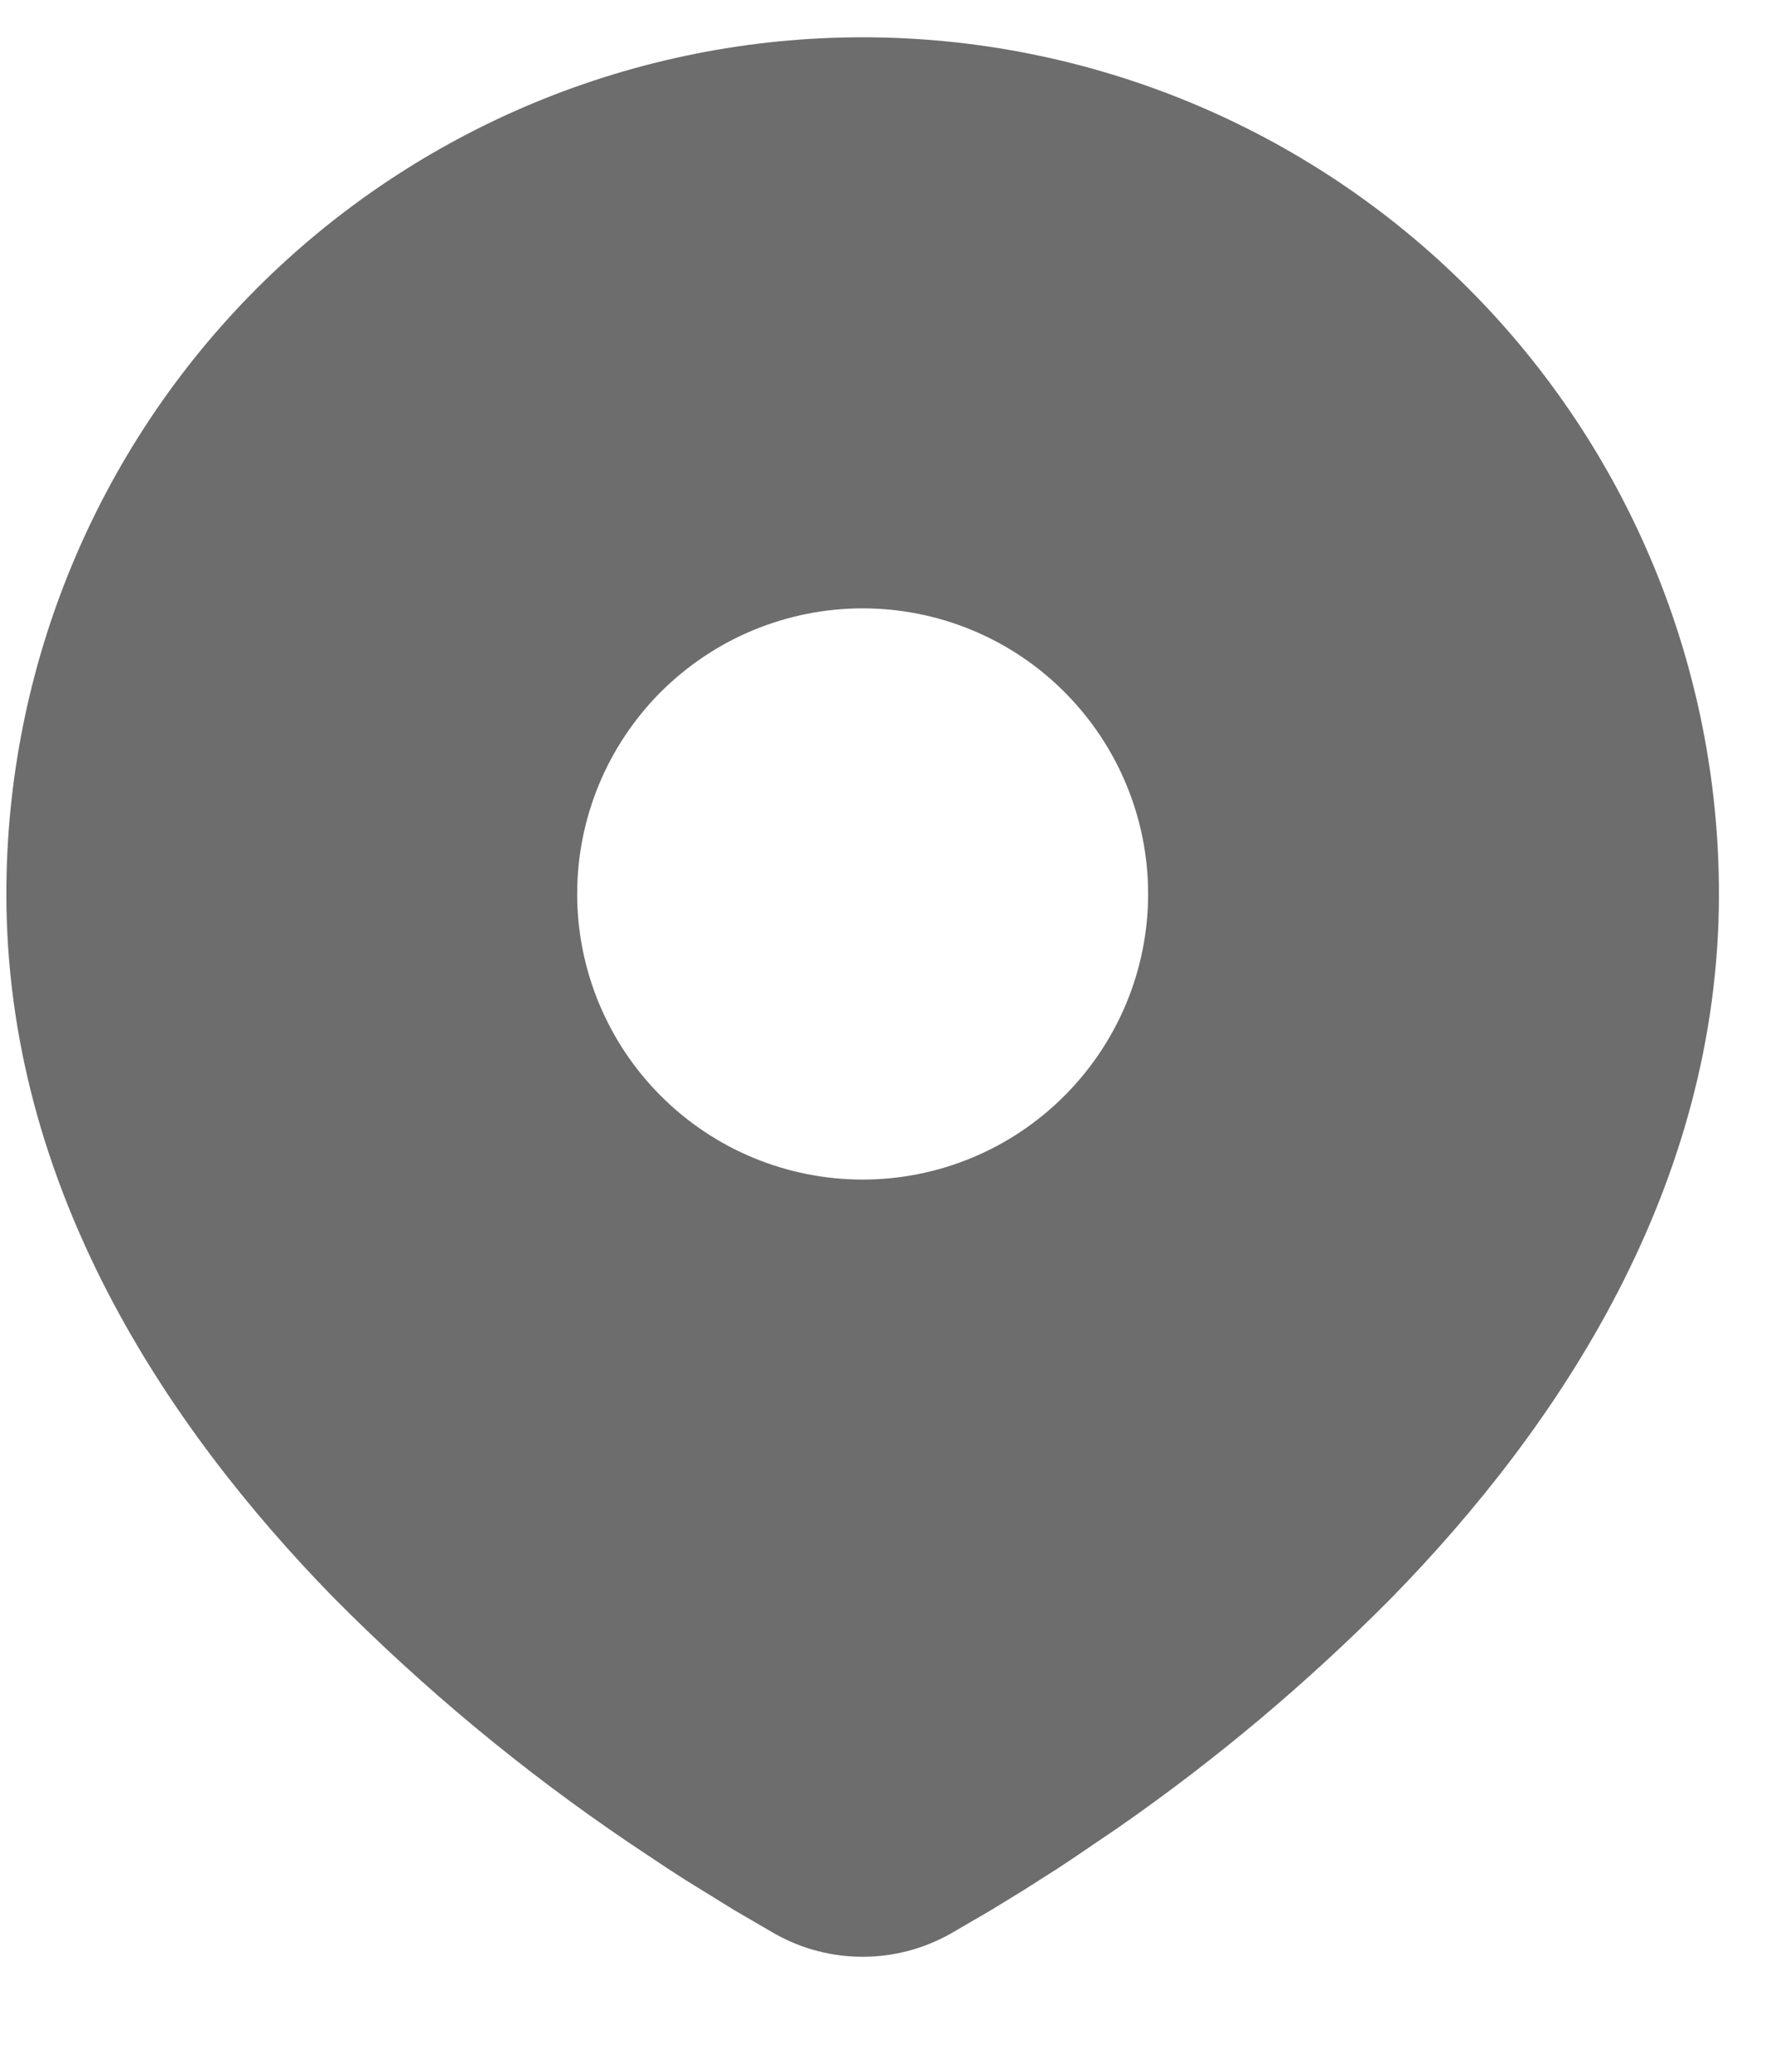 <svg width="12" height="14" viewBox="0 0 12 14" fill="none" xmlns="http://www.w3.org/2000/svg">
<g id="Group">
<path id="Vector" d="M5.832 0.252C7.367 0.252 8.84 0.862 9.925 1.947C11.011 3.033 11.621 4.505 11.621 6.041C11.621 8.018 10.543 9.637 9.407 10.798C8.839 11.371 8.22 11.892 7.557 12.352L7.283 12.538L7.154 12.624L6.912 12.778L6.696 12.91L6.428 13.066C6.246 13.169 6.041 13.223 5.832 13.223C5.623 13.223 5.417 13.169 5.236 13.066L4.968 12.91L4.634 12.704L4.51 12.624L4.246 12.448C3.531 11.964 2.865 11.411 2.257 10.798C1.121 9.636 0.043 8.018 0.043 6.041C0.043 4.505 0.653 3.033 1.738 1.947C2.824 0.862 4.296 0.252 5.832 0.252ZM5.832 4.111C5.578 4.111 5.328 4.161 5.093 4.258C4.859 4.355 4.647 4.497 4.467 4.676C4.288 4.856 4.146 5.068 4.049 5.302C3.952 5.537 3.902 5.787 3.902 6.041C3.902 6.294 3.952 6.545 4.049 6.779C4.146 7.013 4.288 7.226 4.467 7.405C4.647 7.585 4.859 7.727 5.093 7.824C5.328 7.921 5.578 7.971 5.832 7.971C6.344 7.971 6.835 7.767 7.196 7.405C7.558 7.043 7.762 6.553 7.762 6.041C7.762 5.529 7.558 5.038 7.196 4.676C6.835 4.314 6.344 4.111 5.832 4.111Z" fill="#6D6D6D"/>
</g>
</svg>
